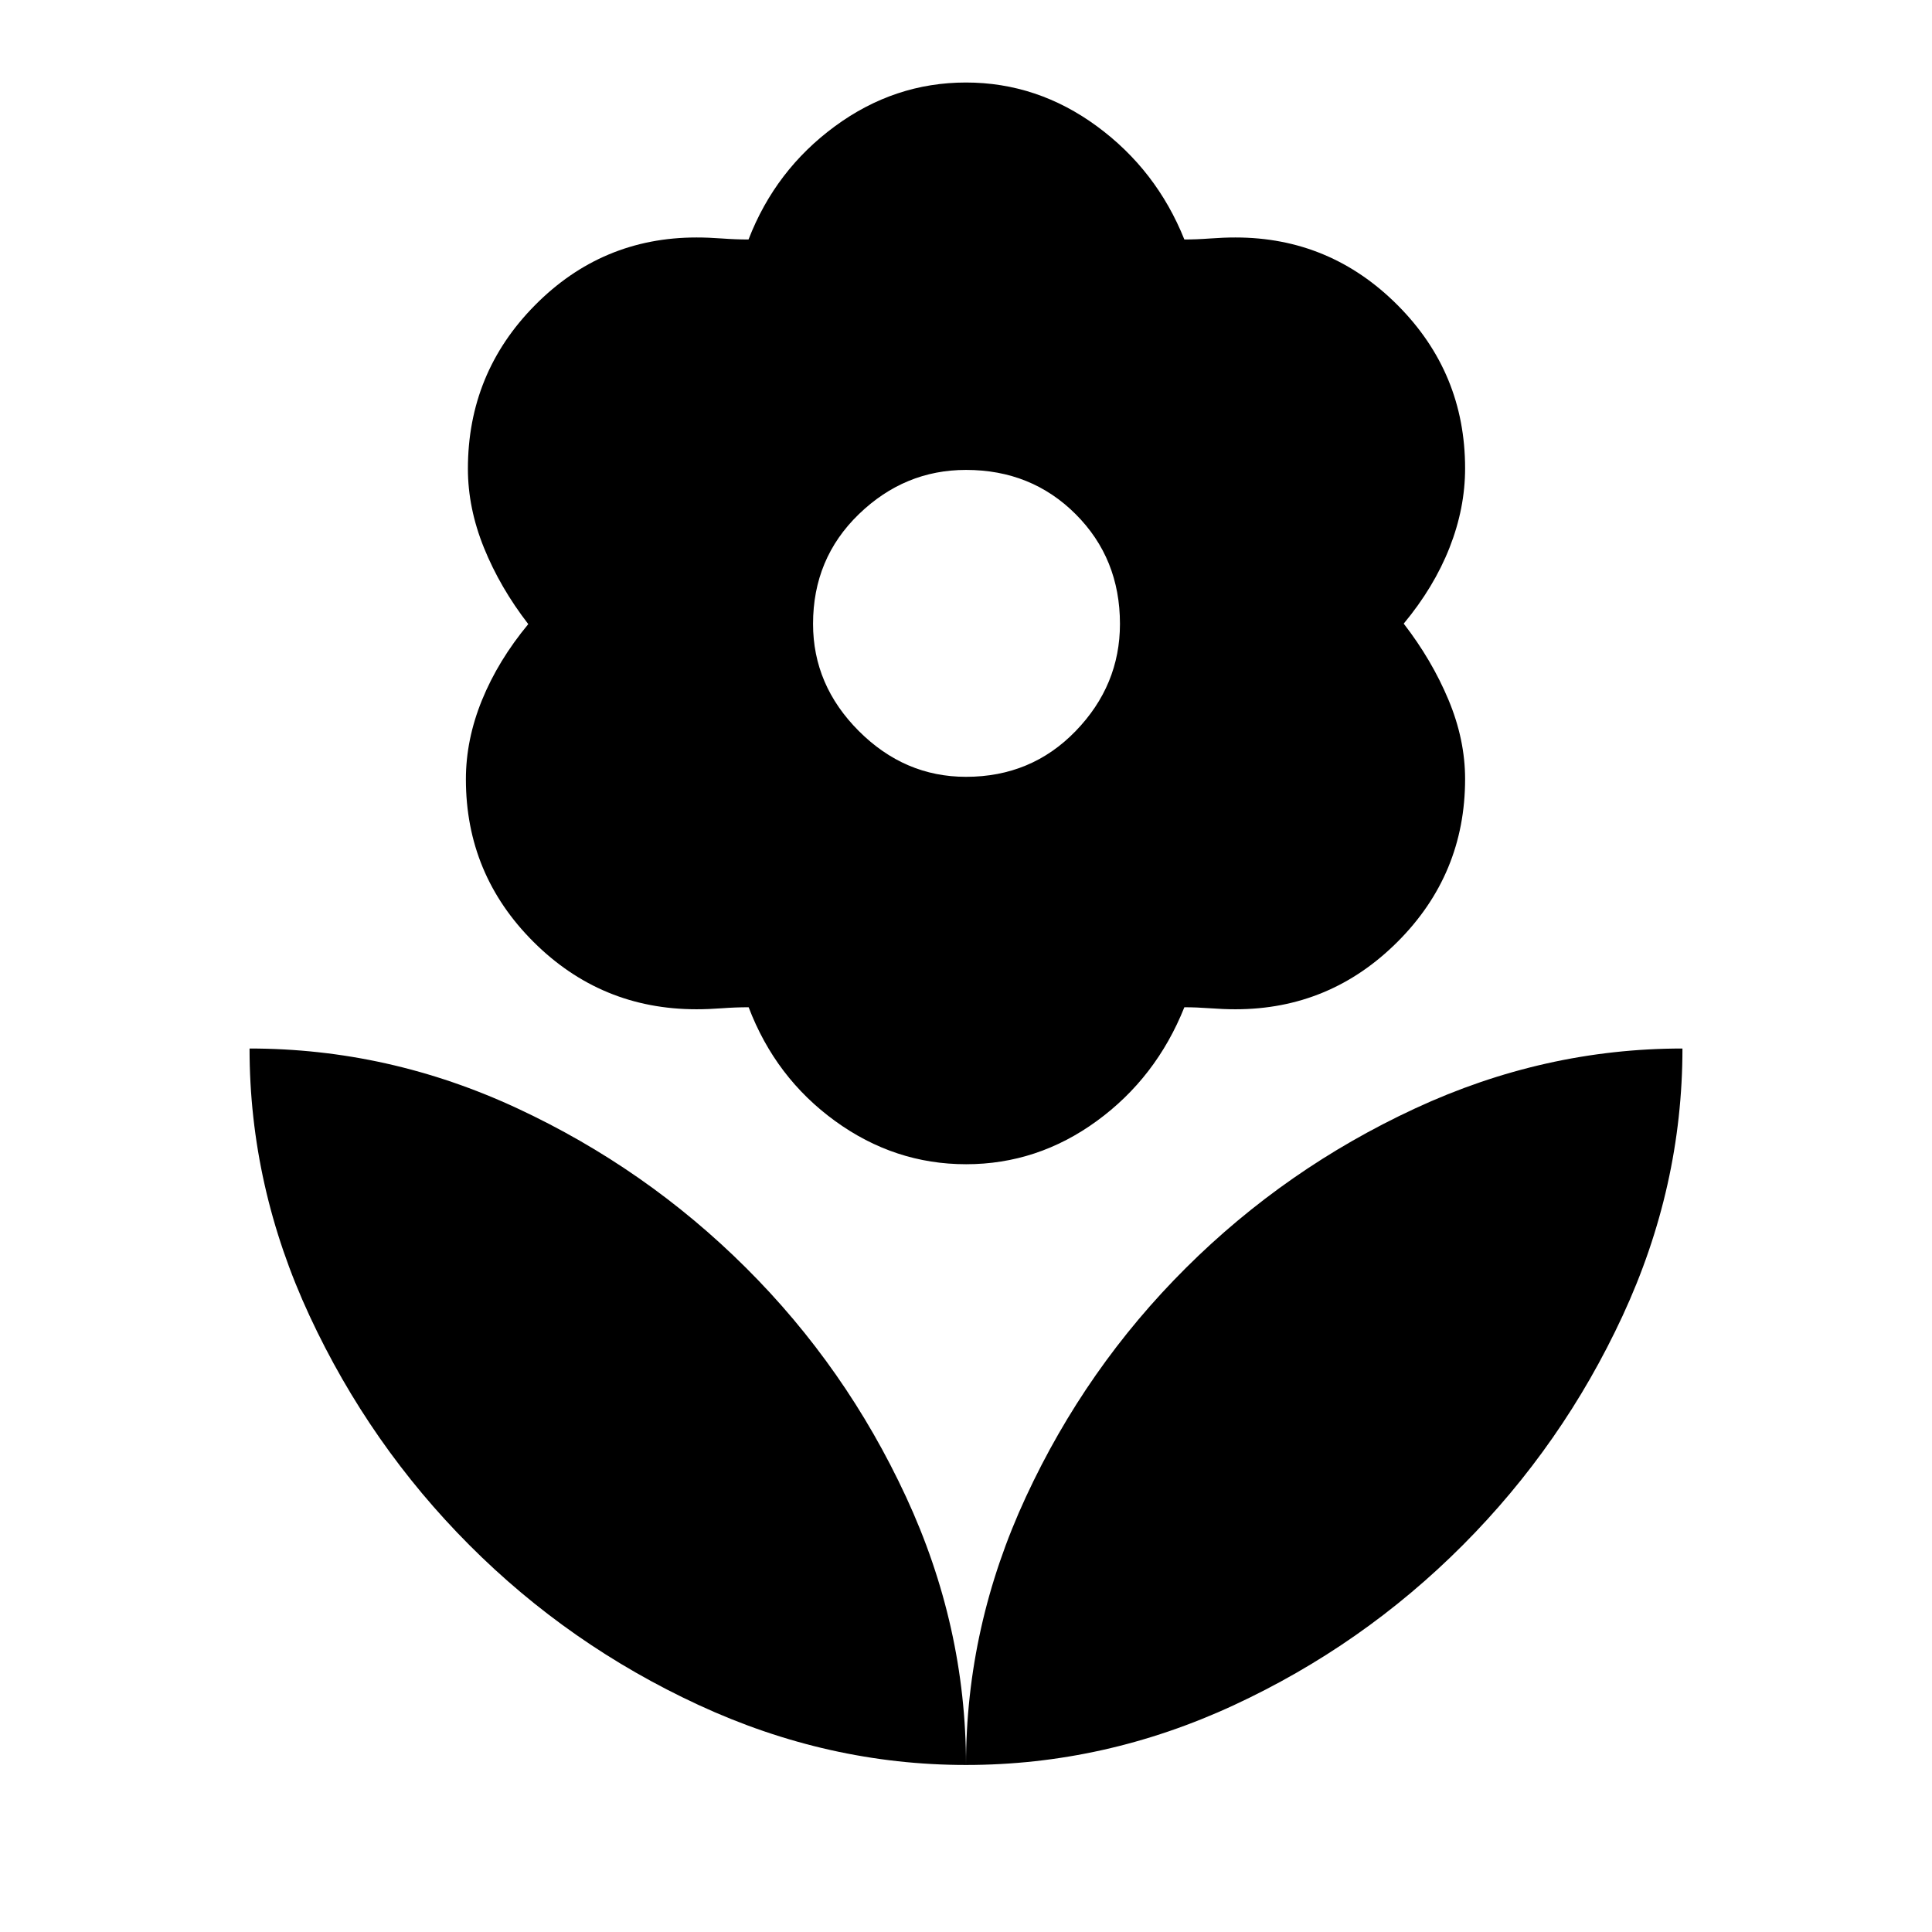 <svg xmlns="http://www.w3.org/2000/svg" height="48" viewBox="0 -960 960 960" width="48"><path d="M480-574q32.5 0 54.5-22.75t22-53.25q0-32.5-22-54.5t-54.5-22q-30.5 0-53.25 22T404-650q0 30.5 22.75 53.25T480-574Zm.03 192.5q-35.5 0-65.11-21.5-29.6-21.5-42.92-56.5-6.5 0-13.25.5t-12.69.5q-47.41 0-80.98-33.5-33.58-33.49-33.58-80.79 0-19.71 8-39.34 8-19.64 23-37.75-14-18.12-22-37.87-8-19.75-8-39.32 0-47.56 33.3-81.24Q299.1-842 346.1-842q5.9 0 12.65.5t13.19.5q13.32-34.5 42.92-56.25T479.97-919q35.5 0 65.11 21.75 29.6 21.75 43.42 56.25 6 0 12.75-.5t12.65-.5q47 0 80.55 33.62T728-727.29q0 19.79-7.73 39.42-7.73 19.64-22.77 37.75 14 18.12 22.25 37.87Q728-592.5 728-572.93q0 47.35-33.55 80.89T613.9-458.5q-5.9 0-12.65-.5t-12.75-.5q-13.99 35-43.48 56.5-29.48 21.5-64.99 21.5ZM480-83q0-69 29.8-133.26 29.79-64.25 79.45-113.7Q638.9-379.4 703.1-409.2 767.3-439 836-439q0 68.7-29.75 132.85Q776.5-242 726.82-192.2q-49.68 49.8-113.75 79.5Q549-83 480-83Zm0 0q0-69-29.82-133.28-29.81-64.29-79.5-113.75Q321-379.5 257.1-409.25T124-439q0 68.7 29.85 132.9t79.38 113.85q49.53 49.66 113.9 79.45Q411.5-83 480-83Z"/></svg>